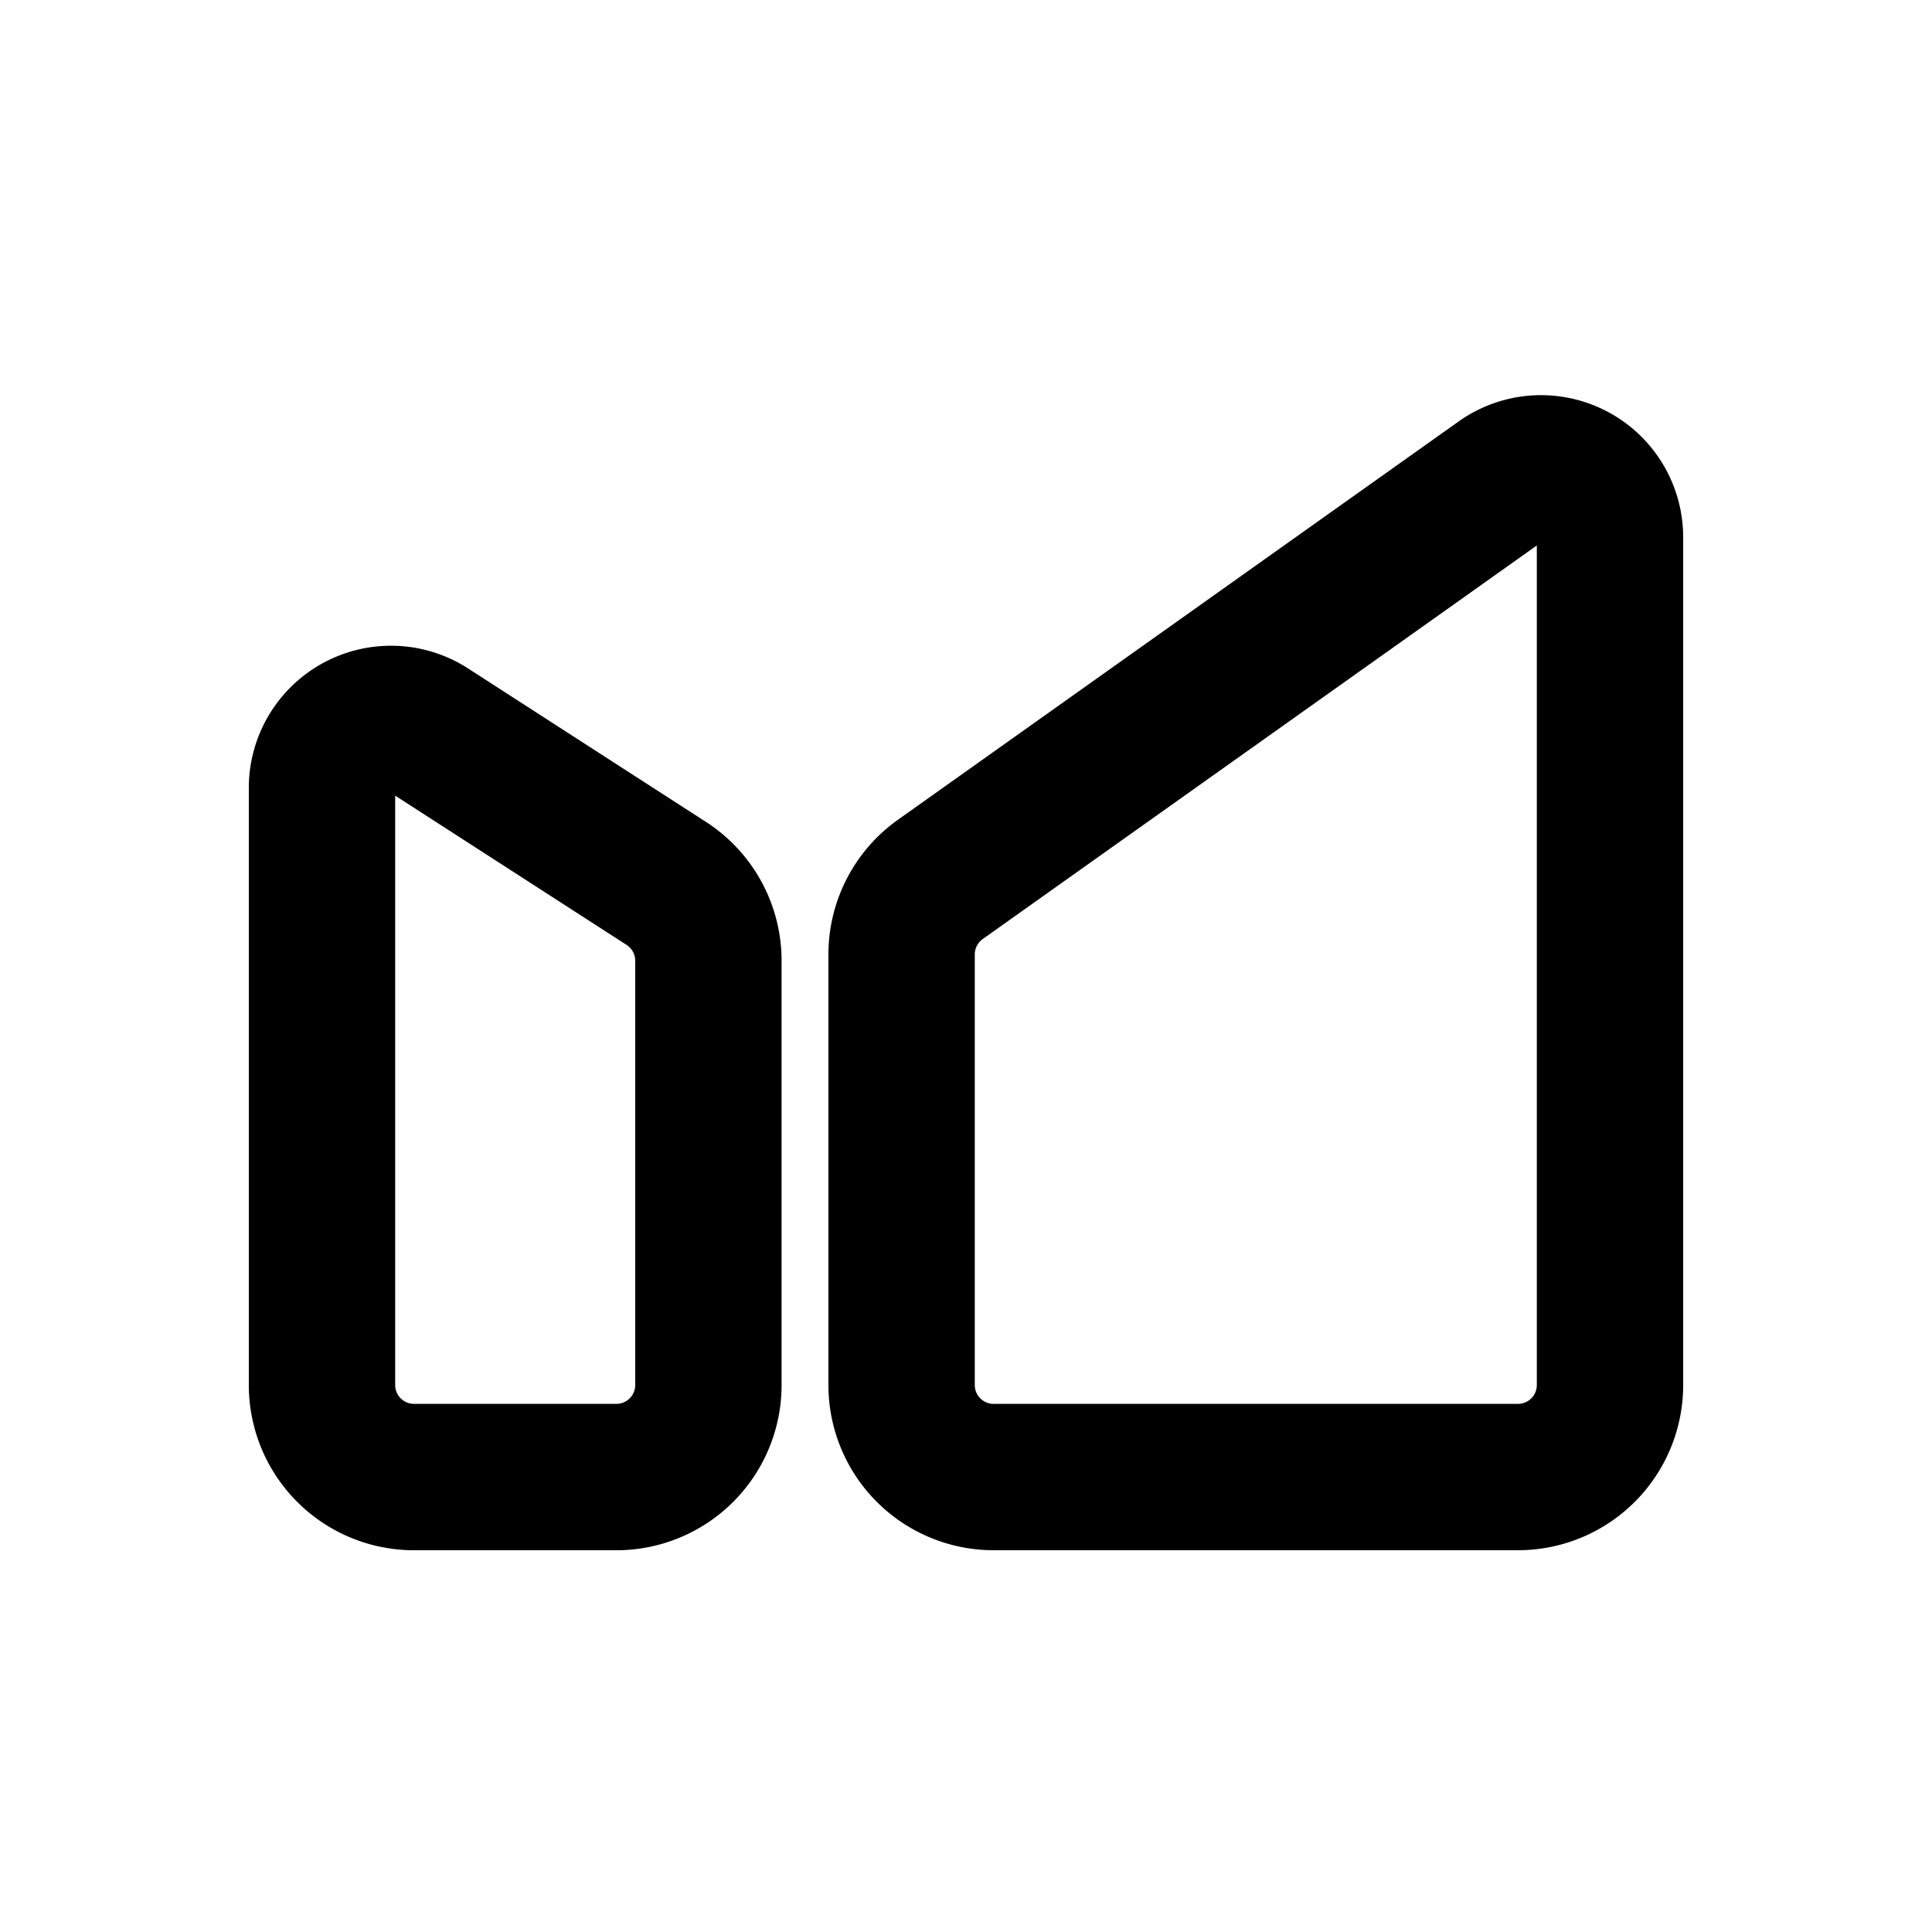 <svg width="66" height="66" xmlns="http://www.w3.org/2000/svg"><path d="M13.5 47.315c0 .355.288.643.643.643h6.914a.643.643 0 00.643-.643V32.82a.643.643 0 00-.294-.54l-7.906-5.1v20.136zm2.49-24.48l8.126 5.242A5.643 5.643 0 0126.7 32.82v14.496a5.643 5.643 0 01-5.643 5.643h-6.914A5.643 5.643 0 018.5 47.315V26.917a4.857 4.857 0 017.49-4.082zm17.58 9.245a.643.643 0 00-.27.524v14.711c0 .355.288.643.643.643h17.914a.643.643 0 00.643-.643V18.634L33.57 32.08zm16.26-17.683a4.857 4.857 0 017.67 3.96v28.958a5.643 5.643 0 01-5.643 5.643H33.943a5.643 5.643 0 01-5.643-5.643v-14.71c0-1.828.885-3.543 2.375-4.601L49.83 14.397z"/></svg>